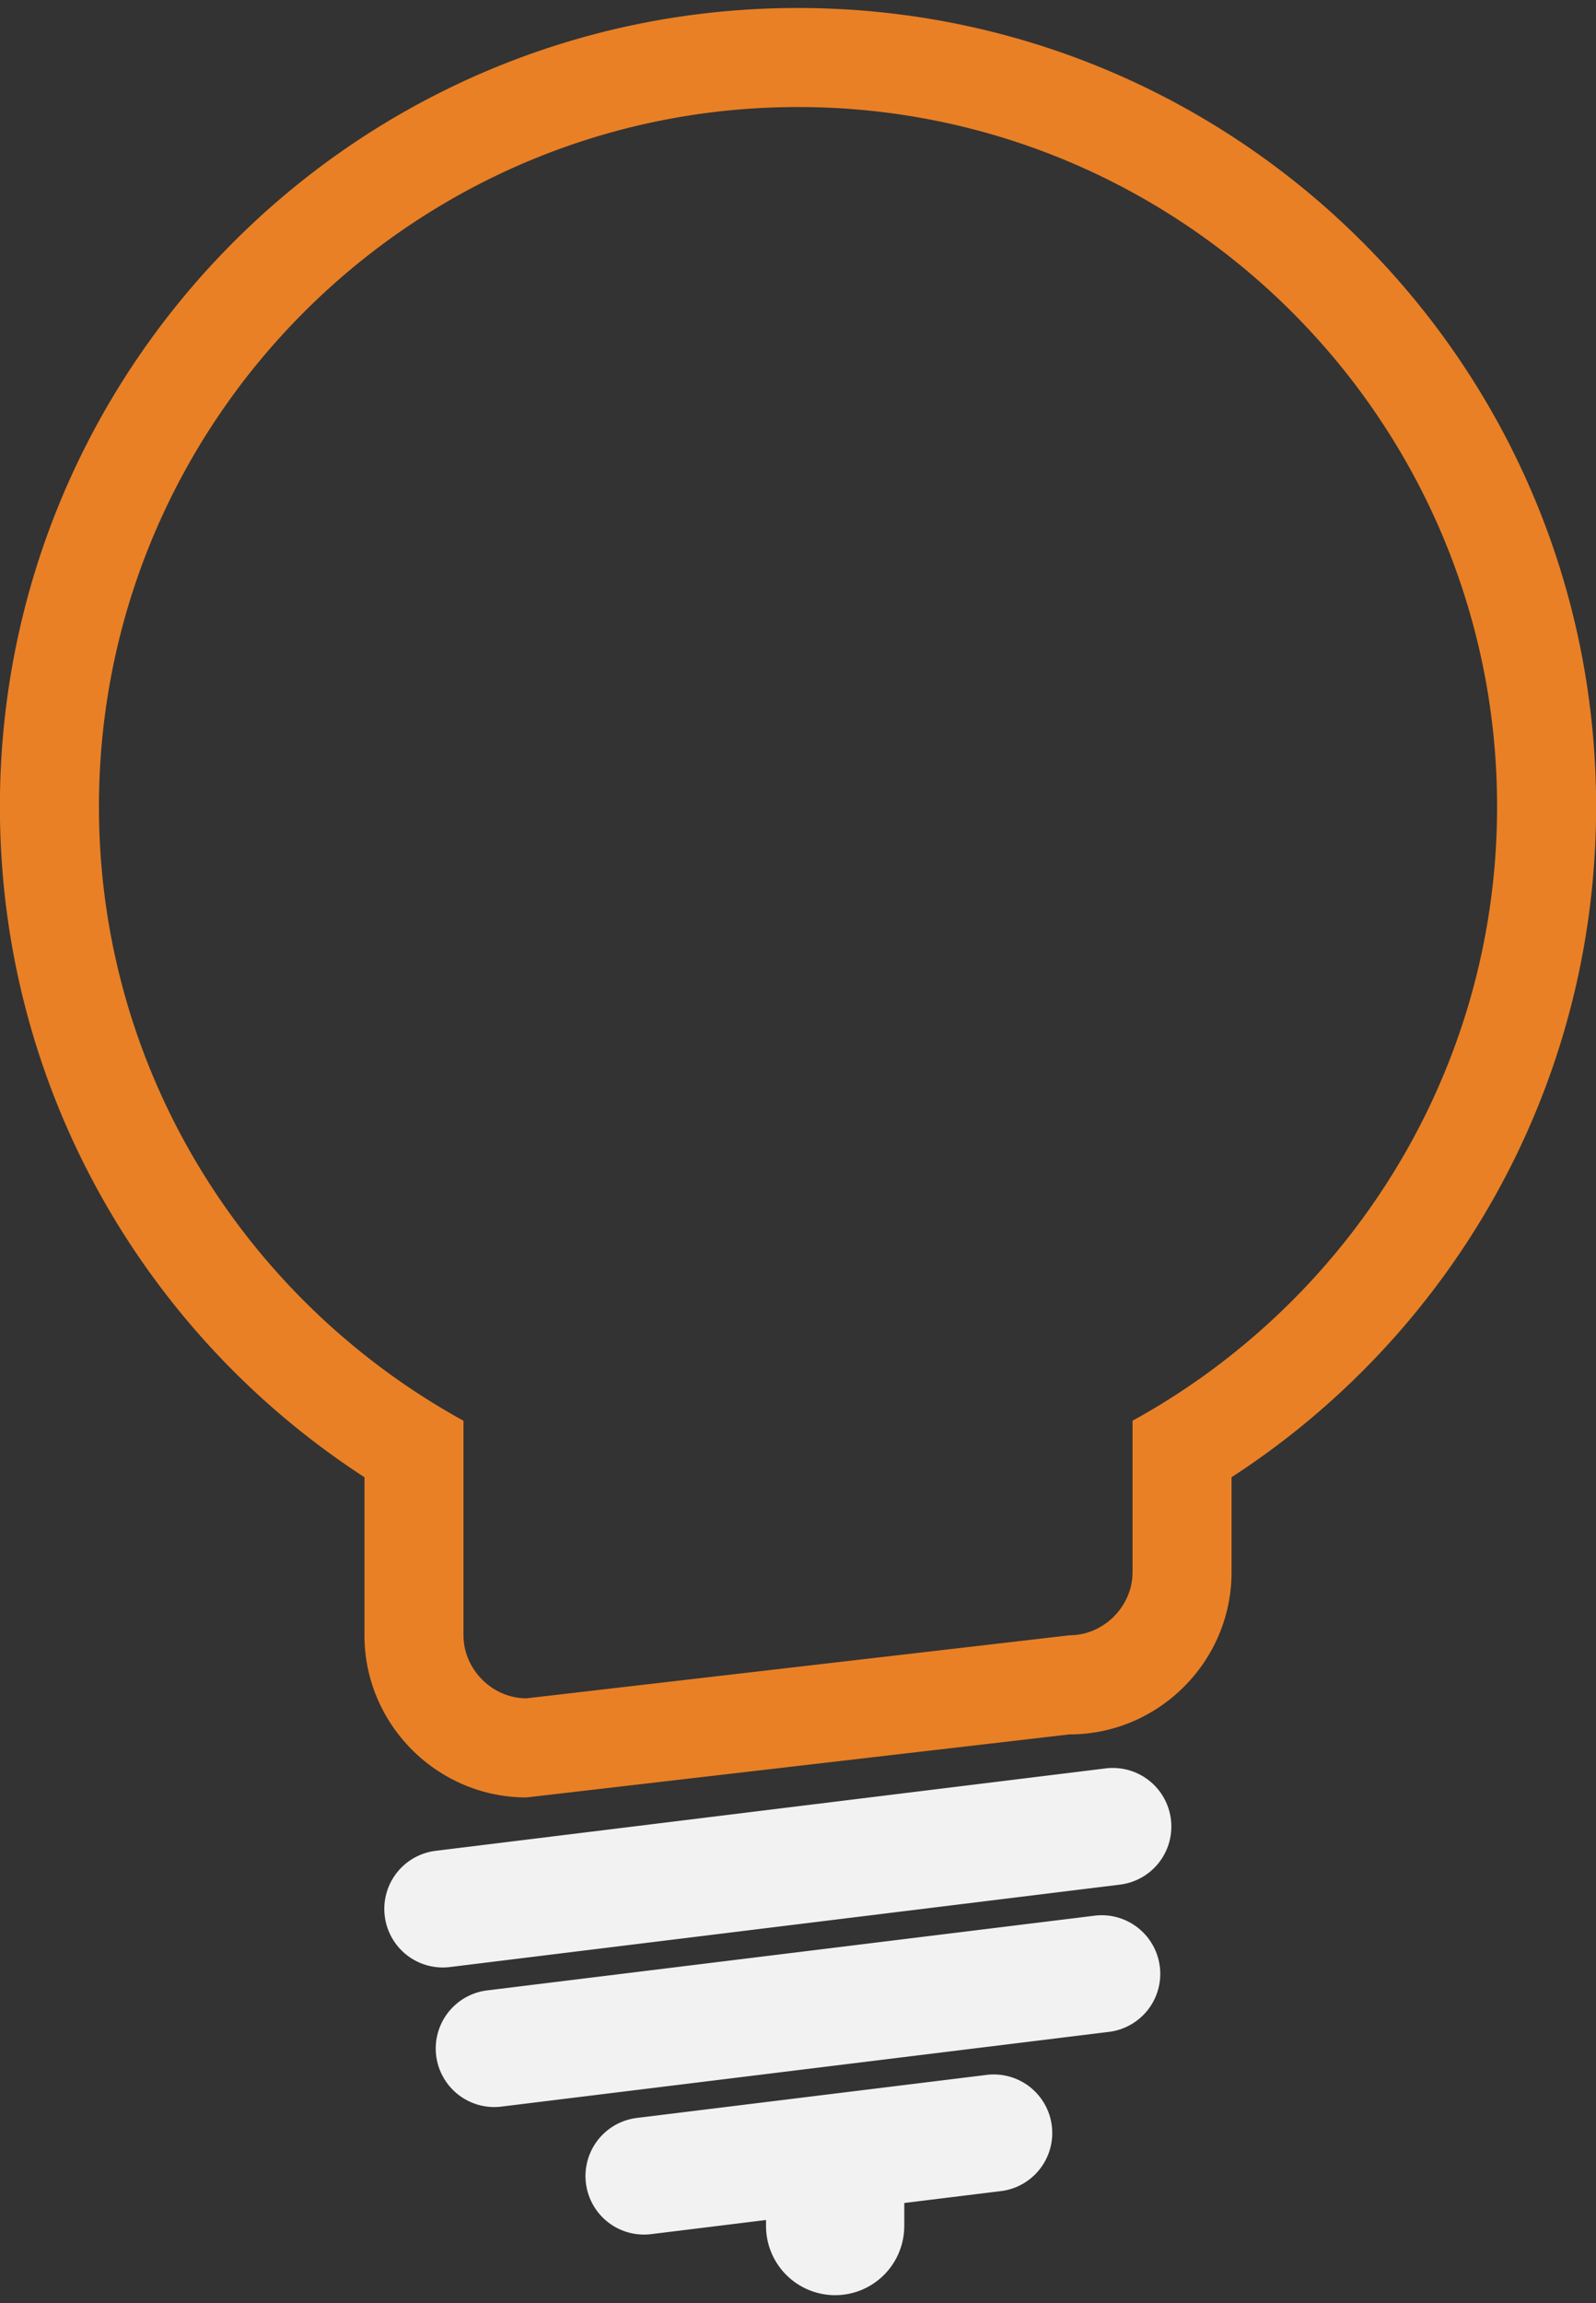 <svg xmlns="http://www.w3.org/2000/svg" viewBox="0 0 95 137" width="95" height="137"><rect x="0" y="0" width="95" height="137" fill="#333333" stroke="none"/><path fill="#E98025" d="M47.5.475C21.263.475-.006 21.745-.006 47.98c0 16.723 8.642 31.425 21.7 39.89v9.404c0 5.304 4.34 9.644 9.644 9.644l32.325-3.75c5.304 0 9.644-4.34 9.644-9.646V87.87c13.06-8.465 21.7-23.167 21.7-39.89C95.006 21.745 73.736.476 47.5.476zm25.583 80.29a41.794 41.794 0 0 1-5.67 3.744v9.01c0 2.034-1.718 3.753-3.75 3.753l-32.325 3.75c-2.033 0-3.75-1.72-3.75-3.75V84.51a41.853 41.853 0 0 1-5.672-3.745C12.172 73.14 5.89 61.285 5.89 47.98c0-22.945 18.665-41.613 41.61-41.613S89.112 25.035 89.112 47.98c0 13.305-6.283 25.16-16.03 32.785z"/><path fill="#f2f2f2" d="M66.666 112.104l-39.884 4.902a3.481 3.481 0 0 1-3.88-3.033 3.48 3.48 0 0 1 3.03-3.88l39.882-4.903a3.484 3.484 0 0 1 3.883 3.033 3.48 3.48 0 0 1-3.03 3.88zm-.66 8.759l-36.16 4.445a3.485 3.485 0 0 1-3.883-3.03 3.483 3.483 0 0 1 3.032-3.882l36.16-4.445a3.484 3.484 0 0 1 3.882 3.032 3.479 3.479 0 0 1-3.03 3.88zm-6.511 9.481l-20.738 2.55a3.481 3.481 0 1 1-.849-6.912l20.737-2.55a3.483 3.483 0 1 1 .85 6.912zm-5.671 2.066a4.115 4.115 0 0 1-4.113 4.115 4.116 4.116 0 0 1-4.114-4.114v-2.3a4.115 4.115 0 0 1 8.229-.001v2.3z"/></svg>